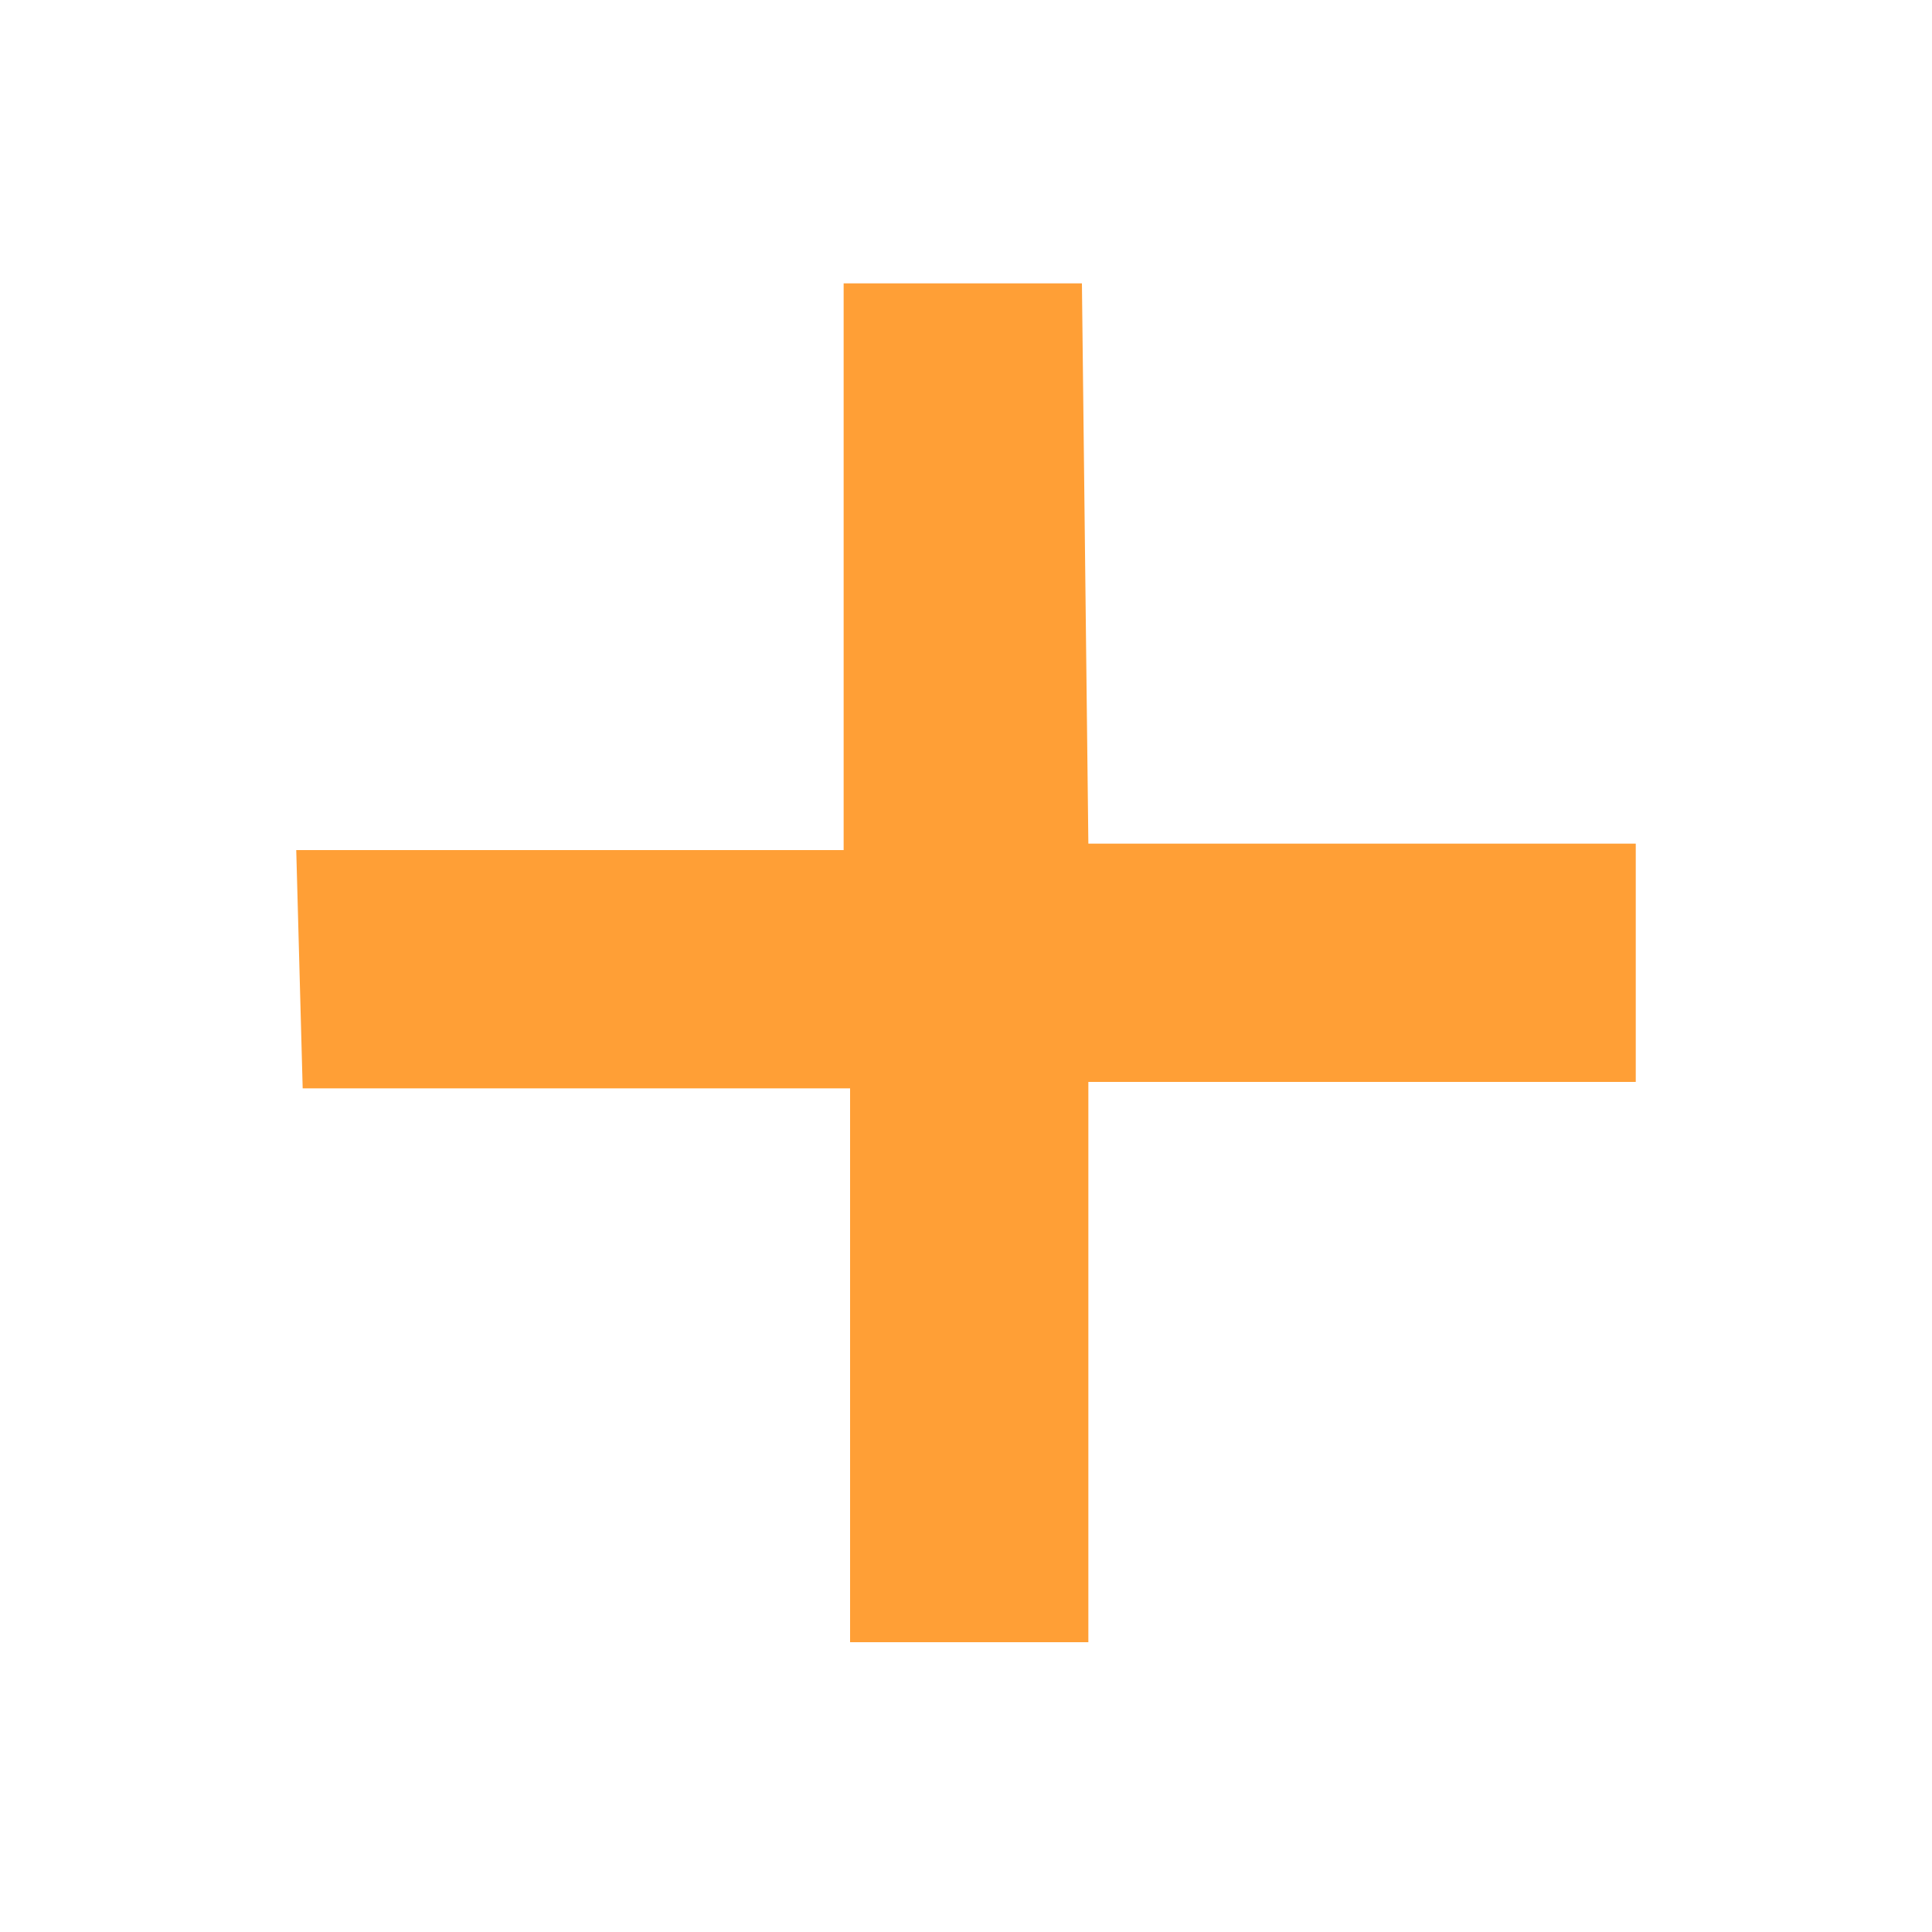 <?xml version="1.0" encoding="utf-8"?>
<!-- Generator: Adobe Illustrator 19.0.0, SVG Export Plug-In . SVG Version: 6.00 Build 0)  -->
<svg version="1.1" id="Layer_1" xmlns="http://www.w3.org/2000/svg" xmlns:xlink="http://www.w3.org/1999/xlink" x="0px" y="0px"
	 viewBox="0 0 30 30" style="enable-background:new 0 0 30 30;" xml:space="preserve">
<style type="text/css">
	.st0{fill:#FF9F36;}
</style>
<g id="XMLID_1_">
	<path id="XMLID_2_" class="st0" d="M16.9,25.5h-3.7v-8.6H4.7l-0.1-3.7h8.5V4.4h3.7l0.1,8.7h8.5v3.7h-8.5V25.5z"/>
</g>
</svg>

